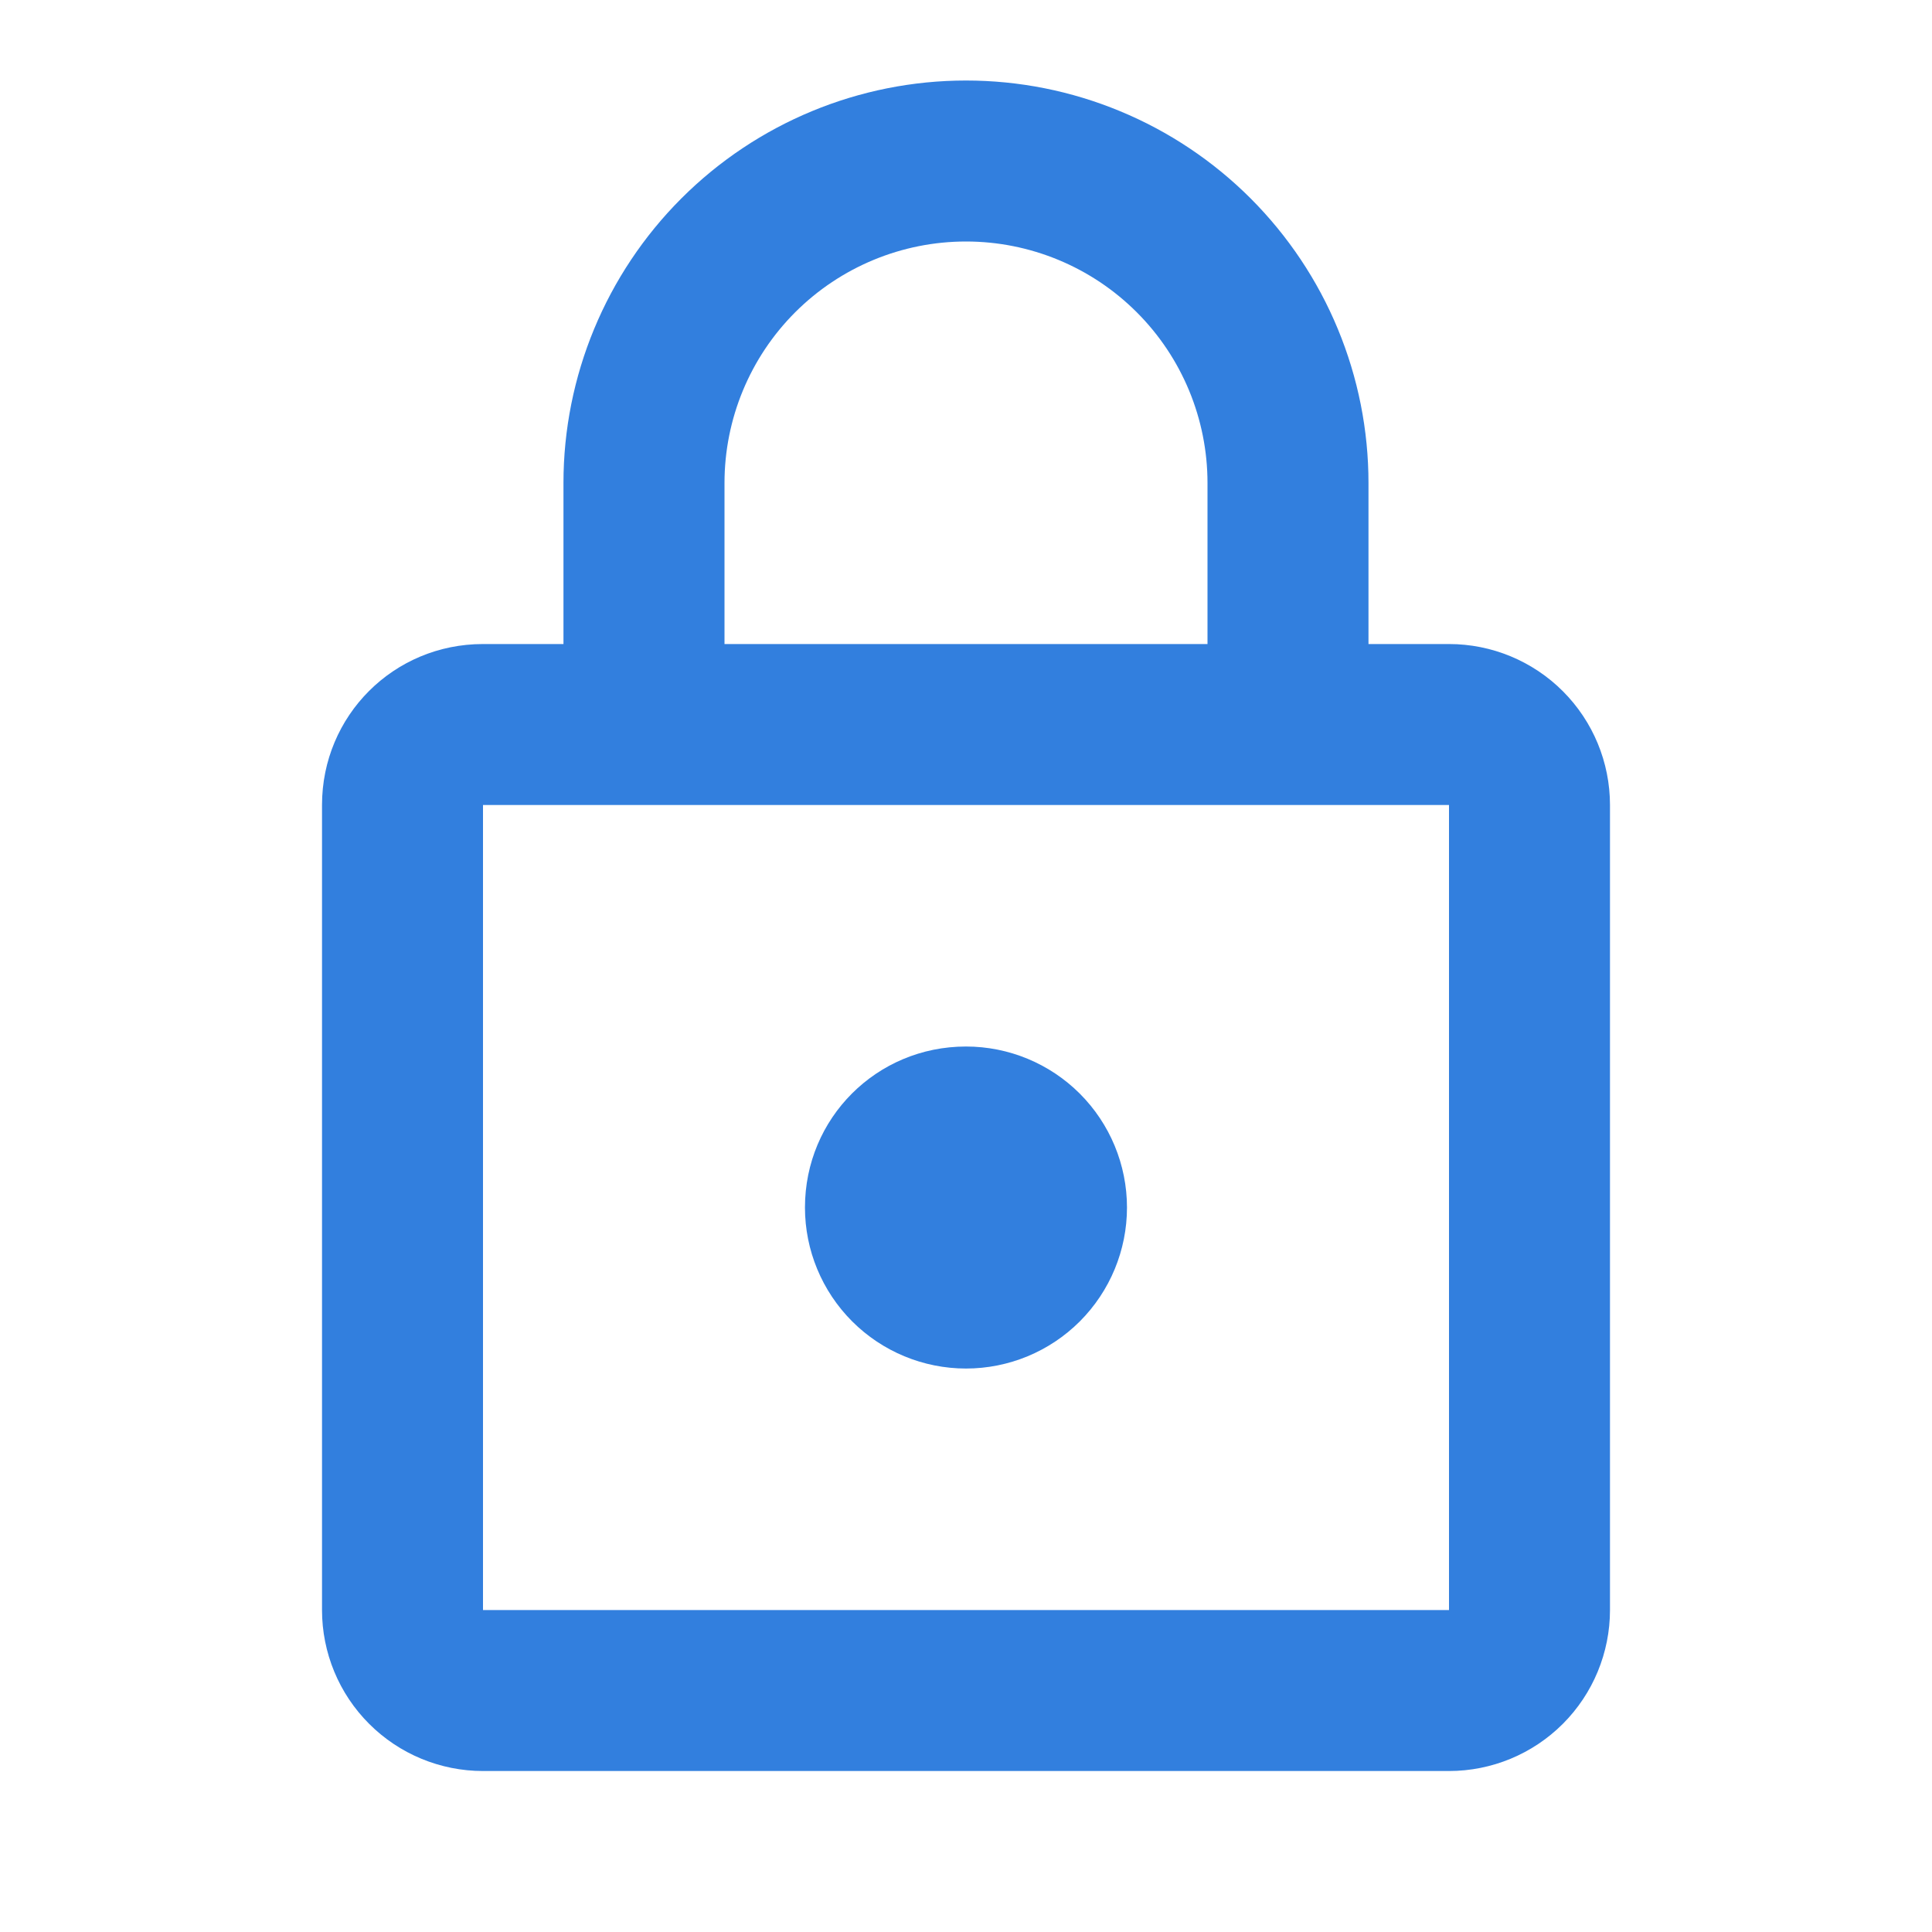 <svg width="37" height="37" viewBox="0 0 37 37" fill="none" xmlns="http://www.w3.org/2000/svg">
<path d="M18.5 26.209C17.682 26.209 16.898 25.884 16.32 25.306C15.741 24.727 15.416 23.943 15.416 23.125C15.416 21.414 16.789 20.042 18.5 20.042C19.318 20.042 20.102 20.367 20.68 20.945C21.258 21.523 21.583 22.308 21.583 23.125C21.583 23.943 21.258 24.727 20.68 25.306C20.102 25.884 19.318 26.209 18.5 26.209ZM27.75 30.834V15.417H9.25V30.834H27.75ZM27.75 12.334C28.568 12.334 29.352 12.659 29.93 13.237C30.508 13.815 30.833 14.599 30.833 15.417V30.834C30.833 31.651 30.508 32.436 29.93 33.014C29.352 33.592 28.568 33.917 27.75 33.917H9.25C8.432 33.917 7.648 33.592 7.07 33.014C6.491 32.436 6.167 31.651 6.167 30.834V15.417C6.167 13.706 7.539 12.334 9.25 12.334H10.791V9.25C10.791 7.206 11.604 5.245 13.049 3.8C14.495 2.354 16.456 1.542 18.5 1.542C19.512 1.542 20.515 1.741 21.45 2.129C22.385 2.516 23.235 3.084 23.951 3.8C24.666 4.516 25.234 5.365 25.621 6.3C26.009 7.236 26.208 8.238 26.208 9.25V12.334H27.75ZM18.5 4.625C17.273 4.625 16.097 5.113 15.229 5.98C14.362 6.847 13.875 8.024 13.875 9.25V12.334H23.125V9.25C23.125 8.024 22.638 6.847 21.77 5.98C20.903 5.113 19.727 4.625 18.5 4.625Z" fill="#327FDE"/>
</svg>
